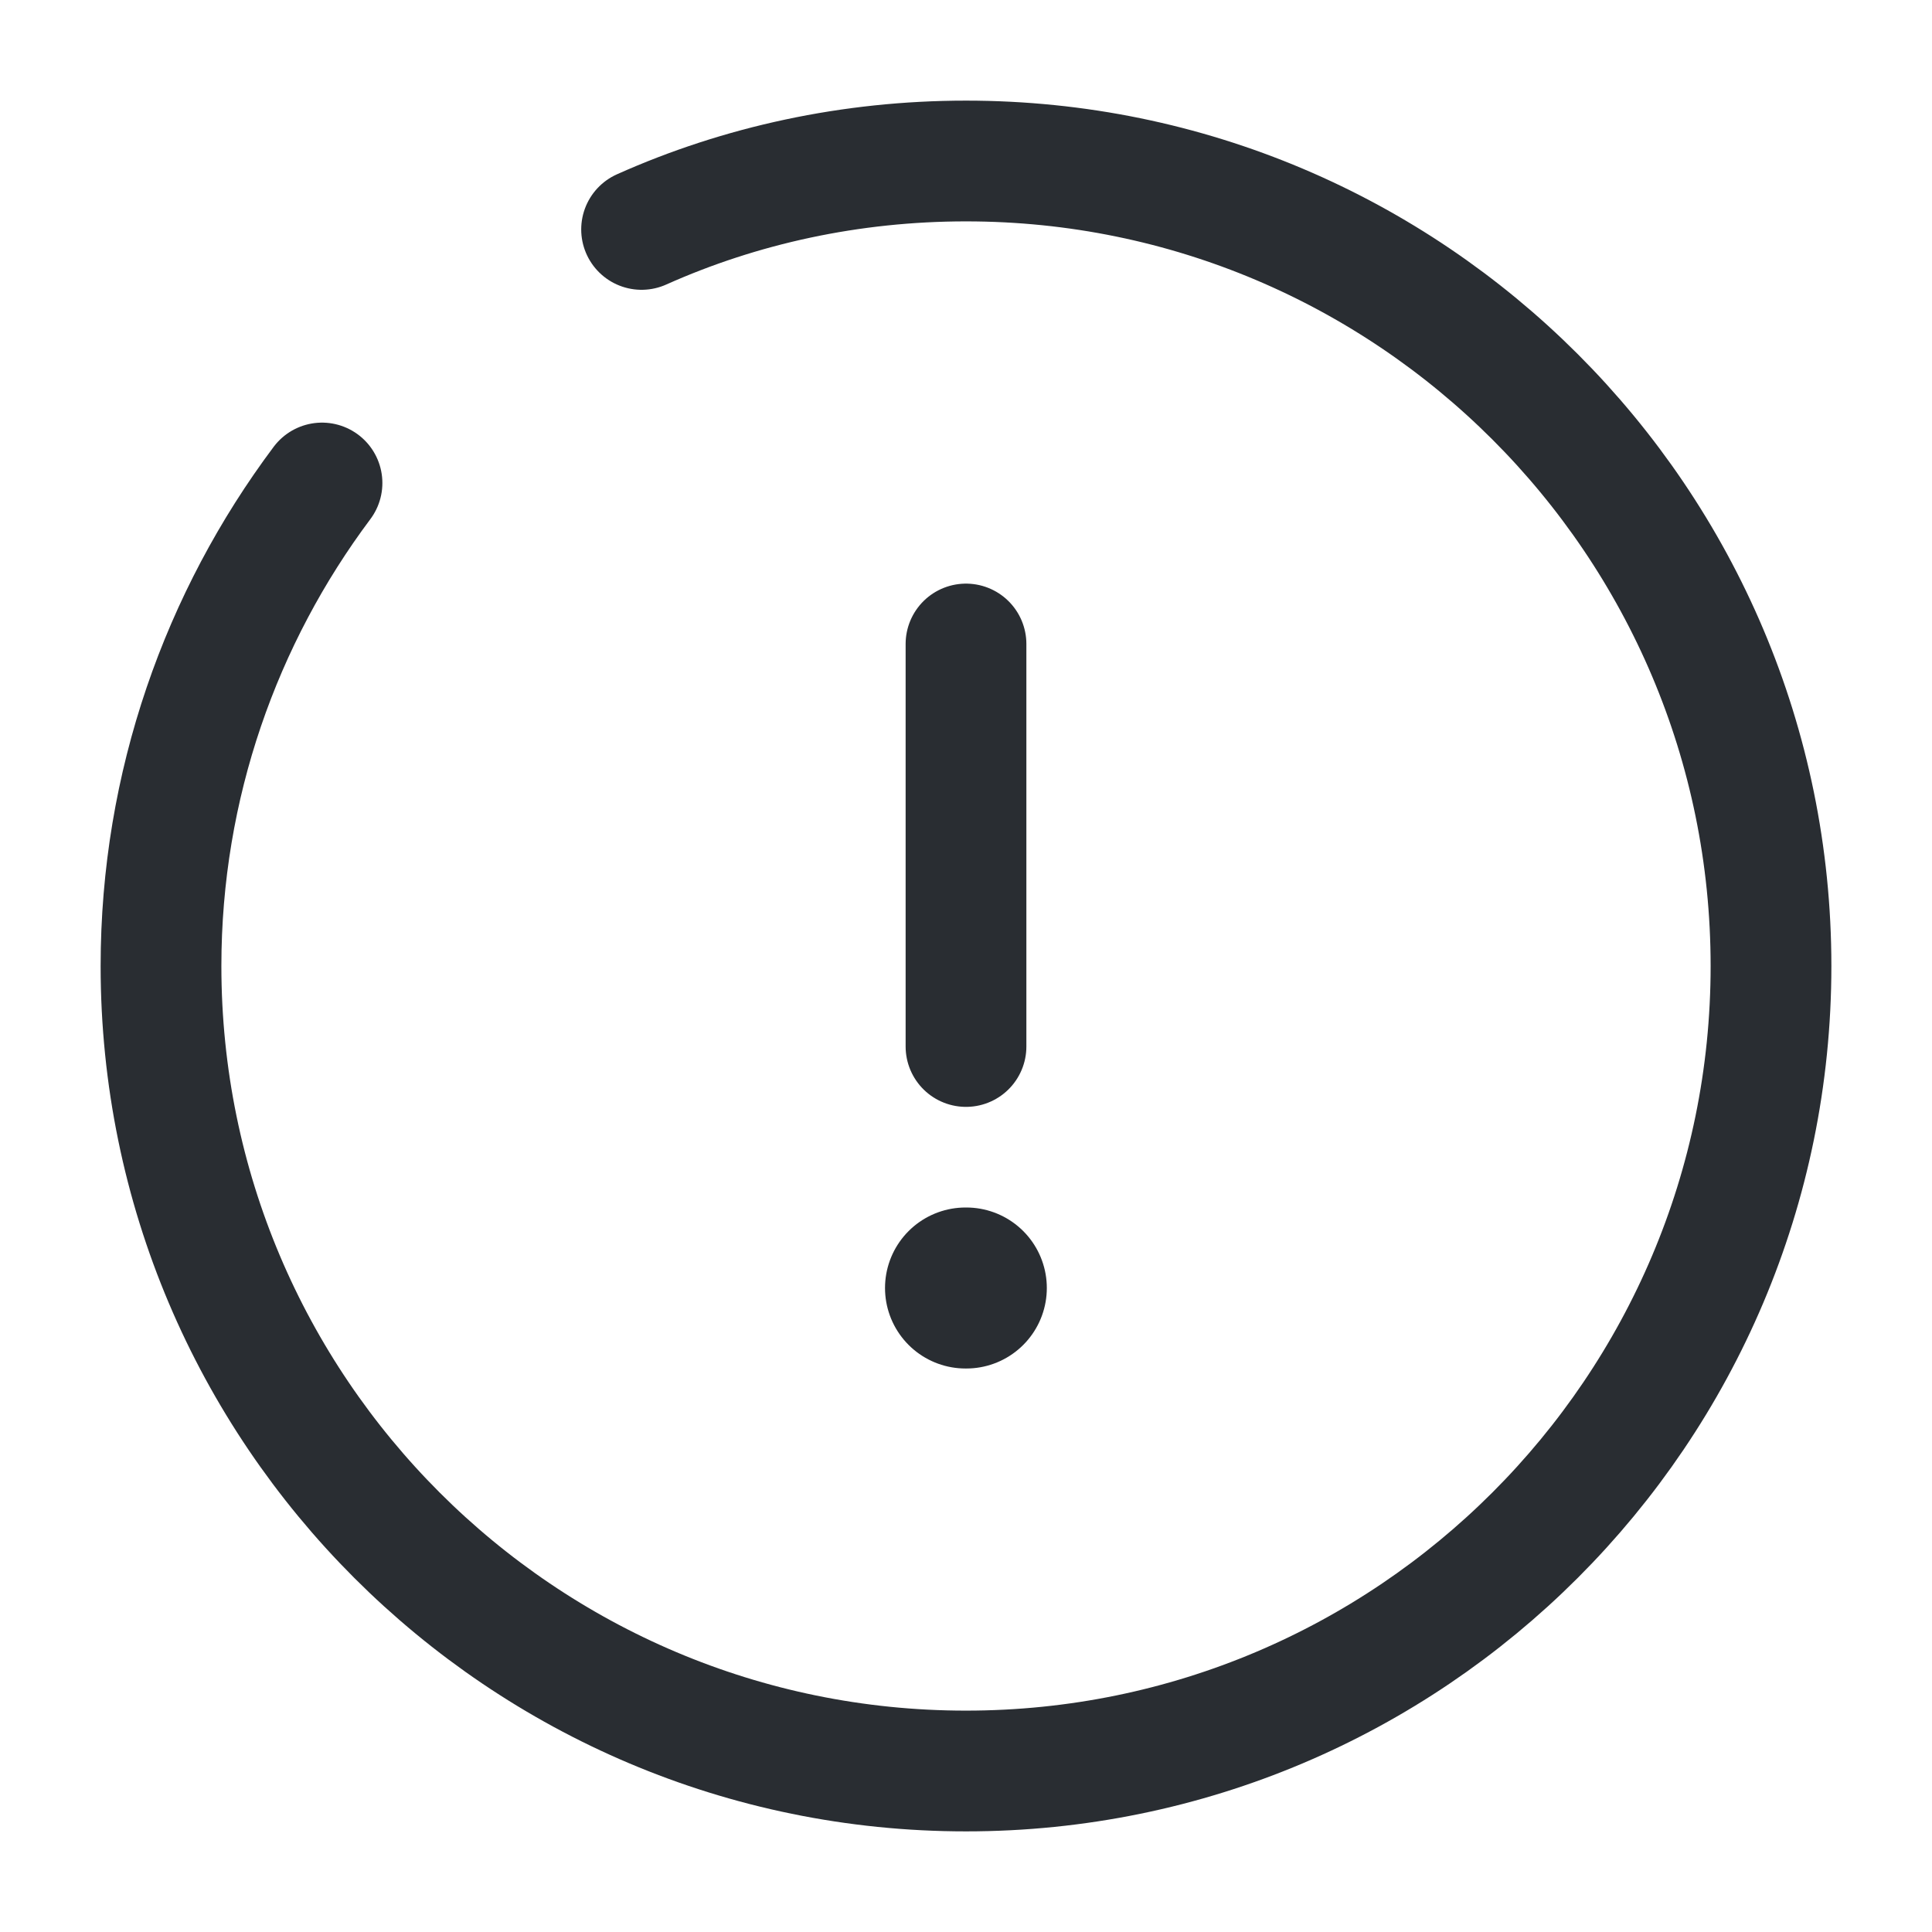 <svg width="24" height="24" fill="none" xmlns="http://www.w3.org/2000/svg"><path d="M12 8v5M4 6c-1.25 1.67-2 3.75-2 6 0 5.52 4.48 10 10 10s10-4.48 10-10S17.52 2 12 2c-1.43 0-2.8.3-4.03.85" stroke="#292D32" stroke-width="1.5" stroke-linecap="round" stroke-linejoin="round"/><path d="M11.994 16h.01" stroke="#292D32" stroke-width="2" stroke-linecap="round" stroke-linejoin="round"/></svg>